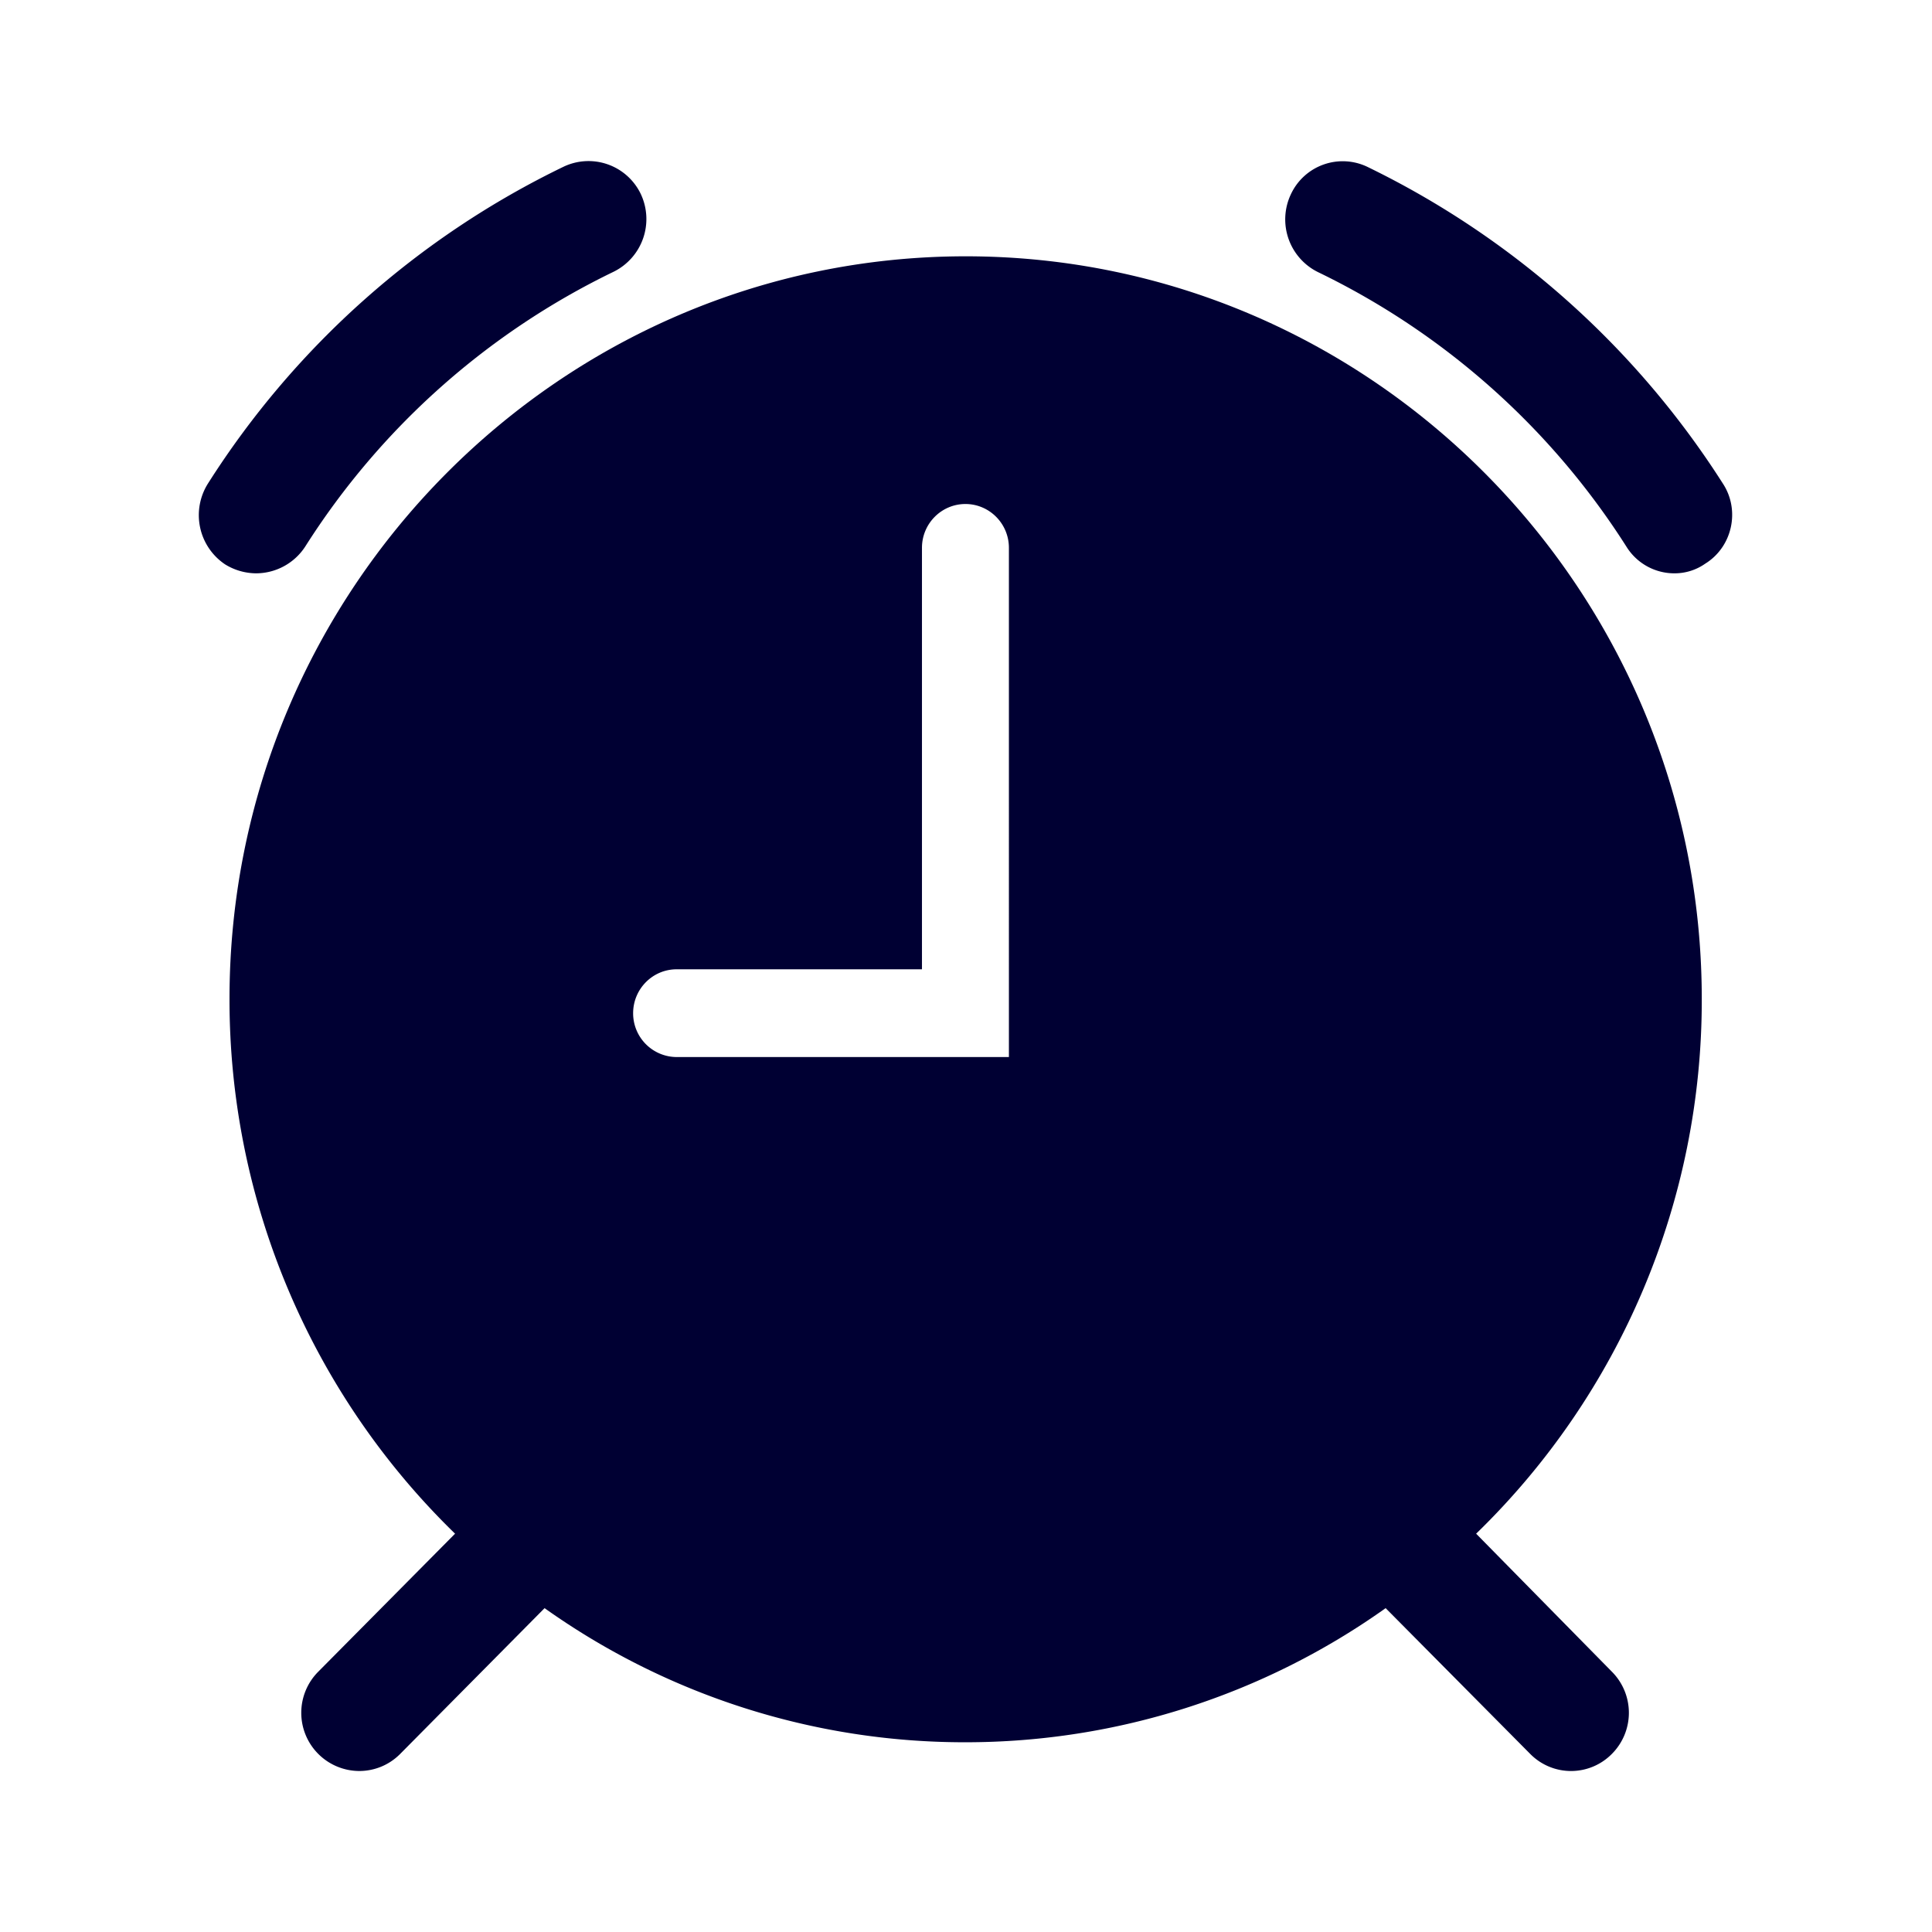 <svg xmlns="http://www.w3.org/2000/svg" width="24" height="24" fill="none"><path fill="#003" d="M3.18 7.122a.74.74 0 0 1-.385-.112.736.736 0 0 1-.21-1.006A10.8 10.8 0 0 1 7.003 2.07a.72.72 0 0 1 .957.34.73.73 0 0 1-.338.966 9.36 9.36 0 0 0-3.83 3.413.73.73 0 0 1-.612.333M20.806 7.122a.7.7 0 0 1-.603-.333 9.37 9.37 0 0 0-3.831-3.409.73.73 0 0 1-.337-.965.71.71 0 0 1 .956-.34 10.86 10.86 0 0 1 4.41 3.93c.219.332.12.788-.218.997a.66.66 0 0 1-.377.12"/><path fill="#003" d="M18.337 19.052a9.23 9.23 0 0 0 2.803-6.642c0-5.084-4.105-9.226-9.143-9.226S2.851 7.326 2.851 12.41a9.25 9.25 0 0 0 2.802 6.642l-1.699 1.714A.723.723 0 0 0 4.462 22c.187 0 .37-.072.509-.212l1.794-1.811a9 9 0 0 0 5.224 1.666 9 9 0 0 0 5.224-1.666l1.795 1.81a.712.712 0 0 0 1.016 0 .723.723 0 0 0 0-1.02zm-5.804-5.921H8.405a.543.543 0 0 1-.54-.545c0-.3.242-.545.54-.545h3.048V6.805c0-.3.242-.544.54-.544s.54.244.54.544z"/></svg>